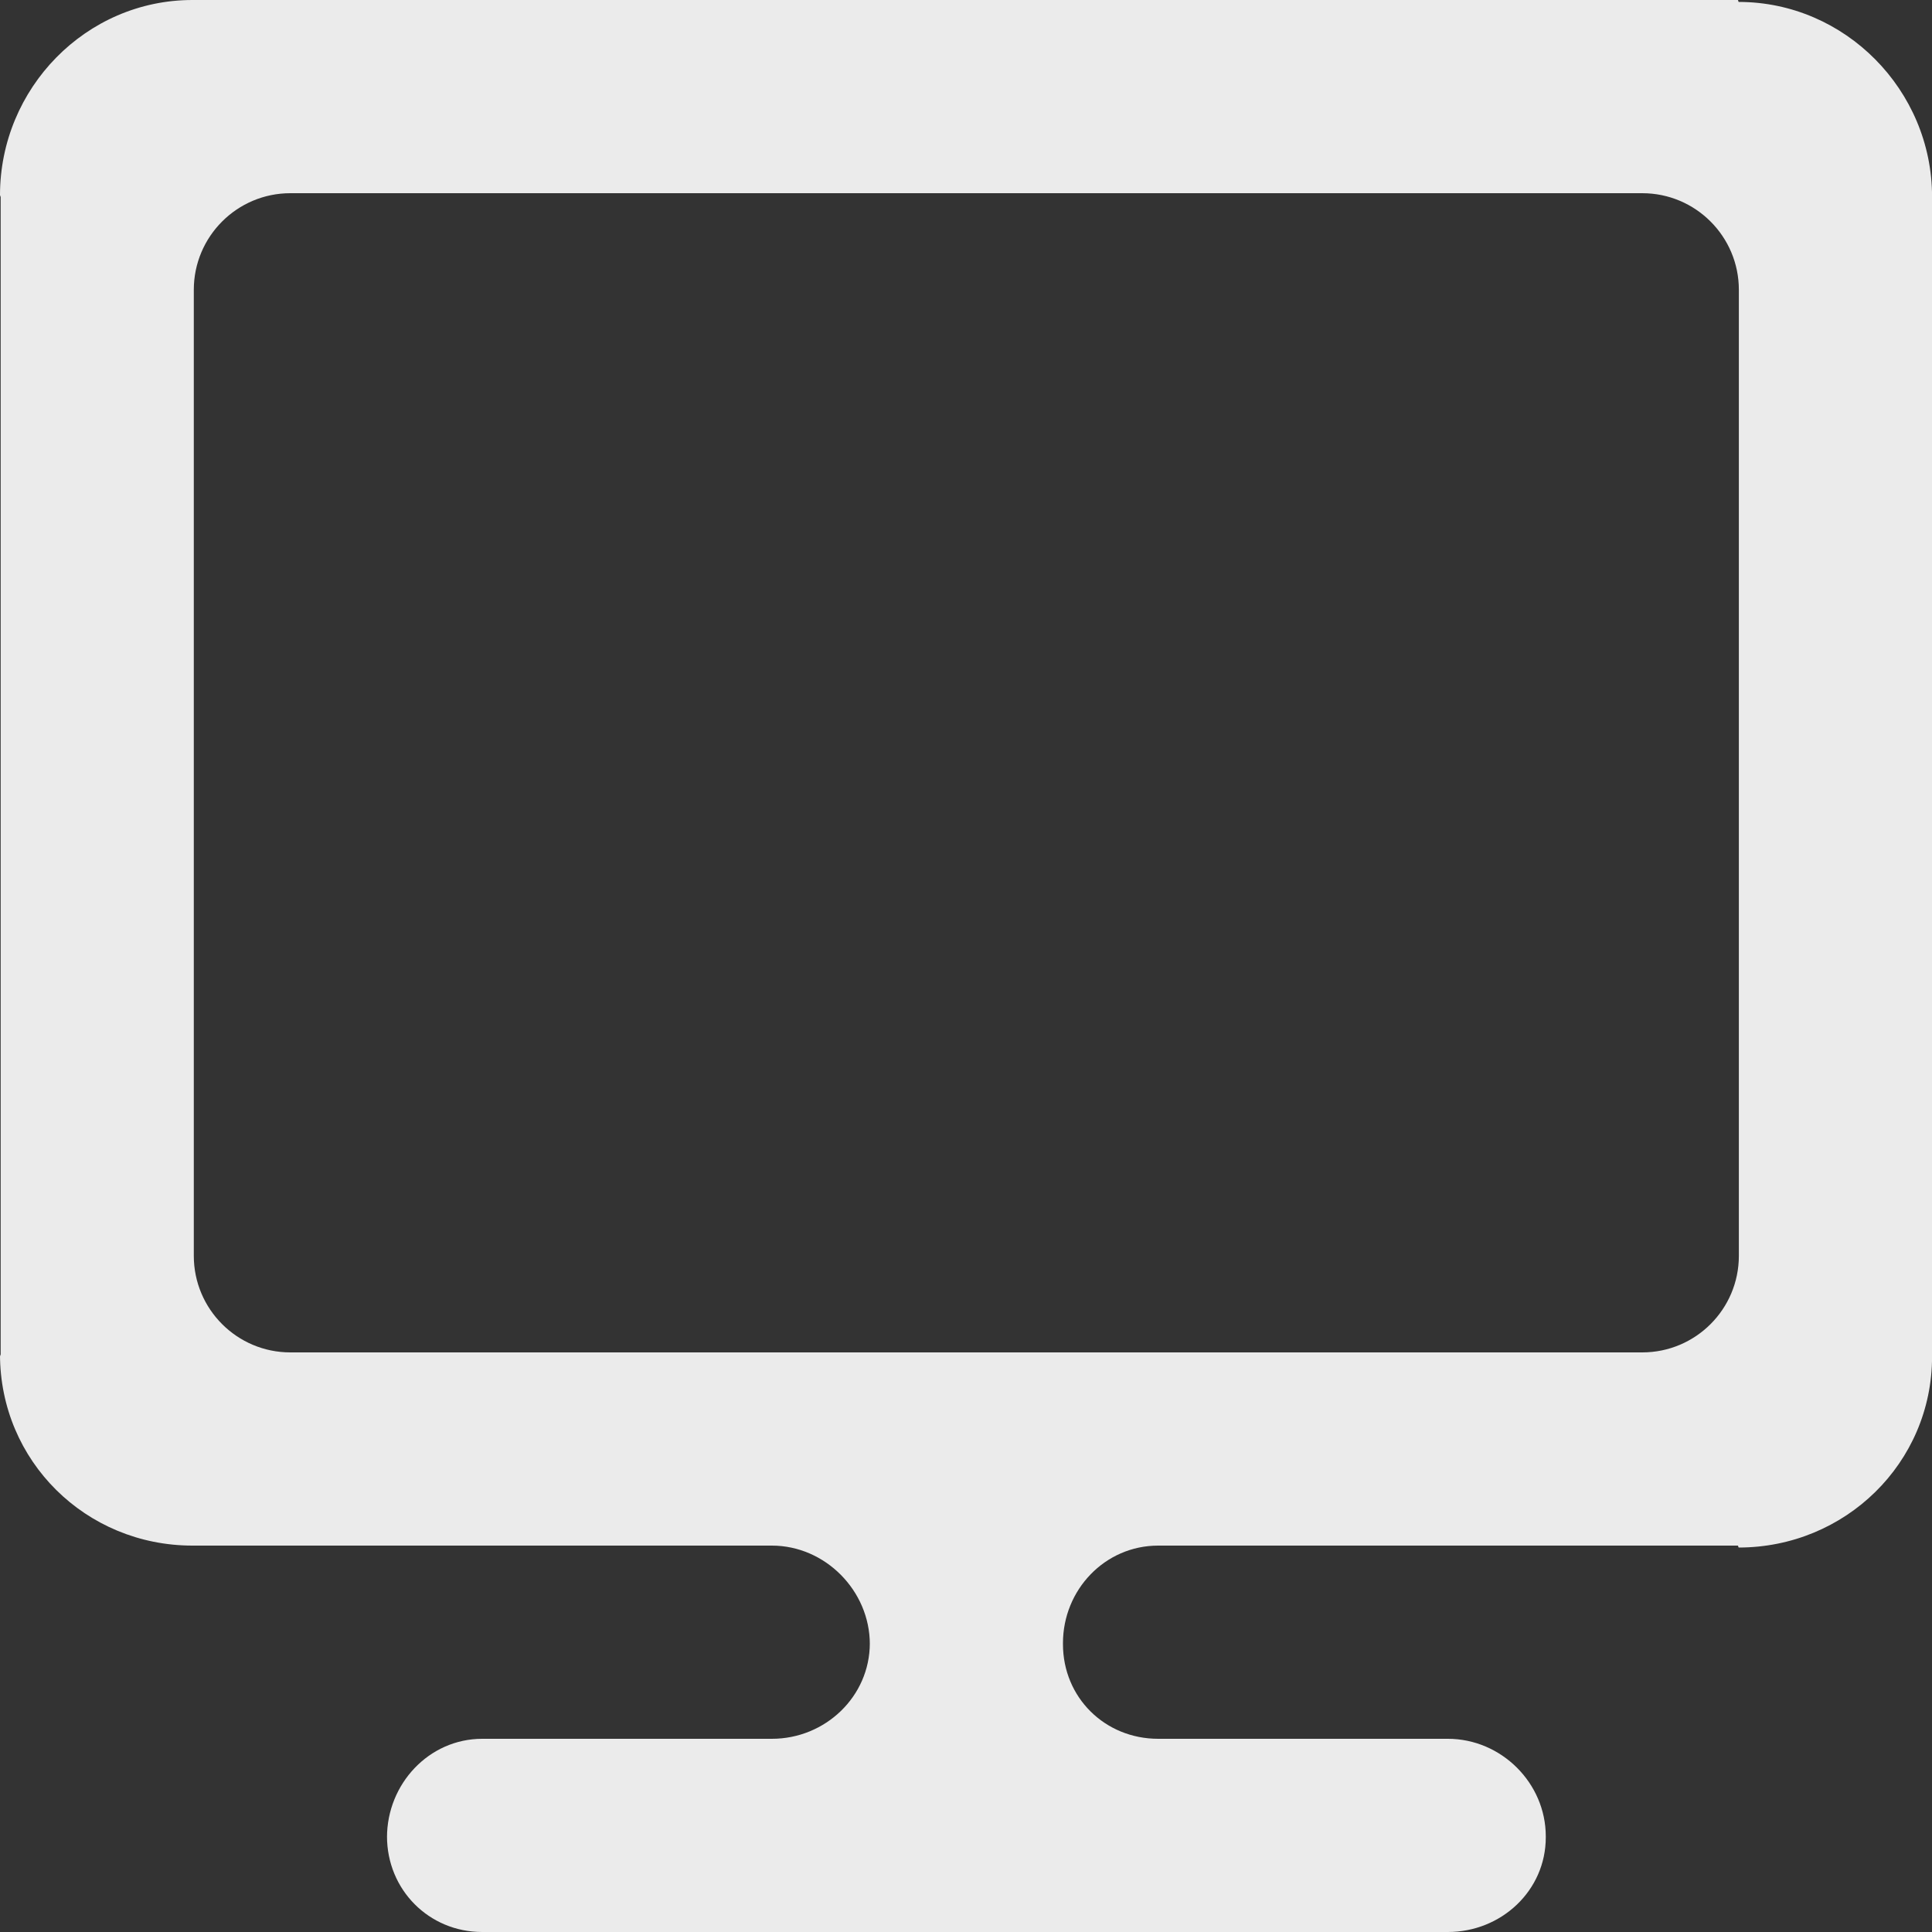 <!-- Generated by IcoMoon.io -->
<svg version="1.1" xmlns="http://www.w3.org/2000/svg" width="32" height="32" viewBox="0 0 32 32">
<rect x="0" y="0" width="32" height="32" fill="#333333" stroke="none"/>
<title>as-desktop-</title>
<path fill="#ebebeb" d="M28.801 20.8c0 0.883-0.716 1.6-1.6 1.6h-22.392c-0.883 0-1.599-0.717-1.599-1.6v-16c0-0.883 0.717-1.6 1.599-1.6h22.392c0.883 0 1.6 0.717 1.6 1.6v16zM28.785 0h-25.597c-1.766 0-3.188 1.464-3.188 3.232l0.011 0.032v19.2l-0.011-0.032c0 1.768 1.422 3.168 3.188 3.168h9.597c0.884 0 1.622 0.749 1.622 1.632v-0.016c0 0.883-0.737 1.584-1.622 1.584h-4.798c-0.883 0-1.577 0.749-1.577 1.632v-0.016c0 0.883 0.694 1.584 1.577 1.584h15.994c0.884 0 1.622-0.685 1.622-1.568v-0.016c0-0.883-0.737-1.616-1.622-1.616h-4.798c-0.883 0-1.577-0.685-1.577-1.568v-0.016c0-0.883 0.694-1.616 1.577-1.616h9.603l0.011 0.032c1.763 0 3.204-1.398 3.204-3.163v-19.21c0-1.765-1.441-3.227-3.204-3.227l-0.011-0.032z"></path>
</svg>
